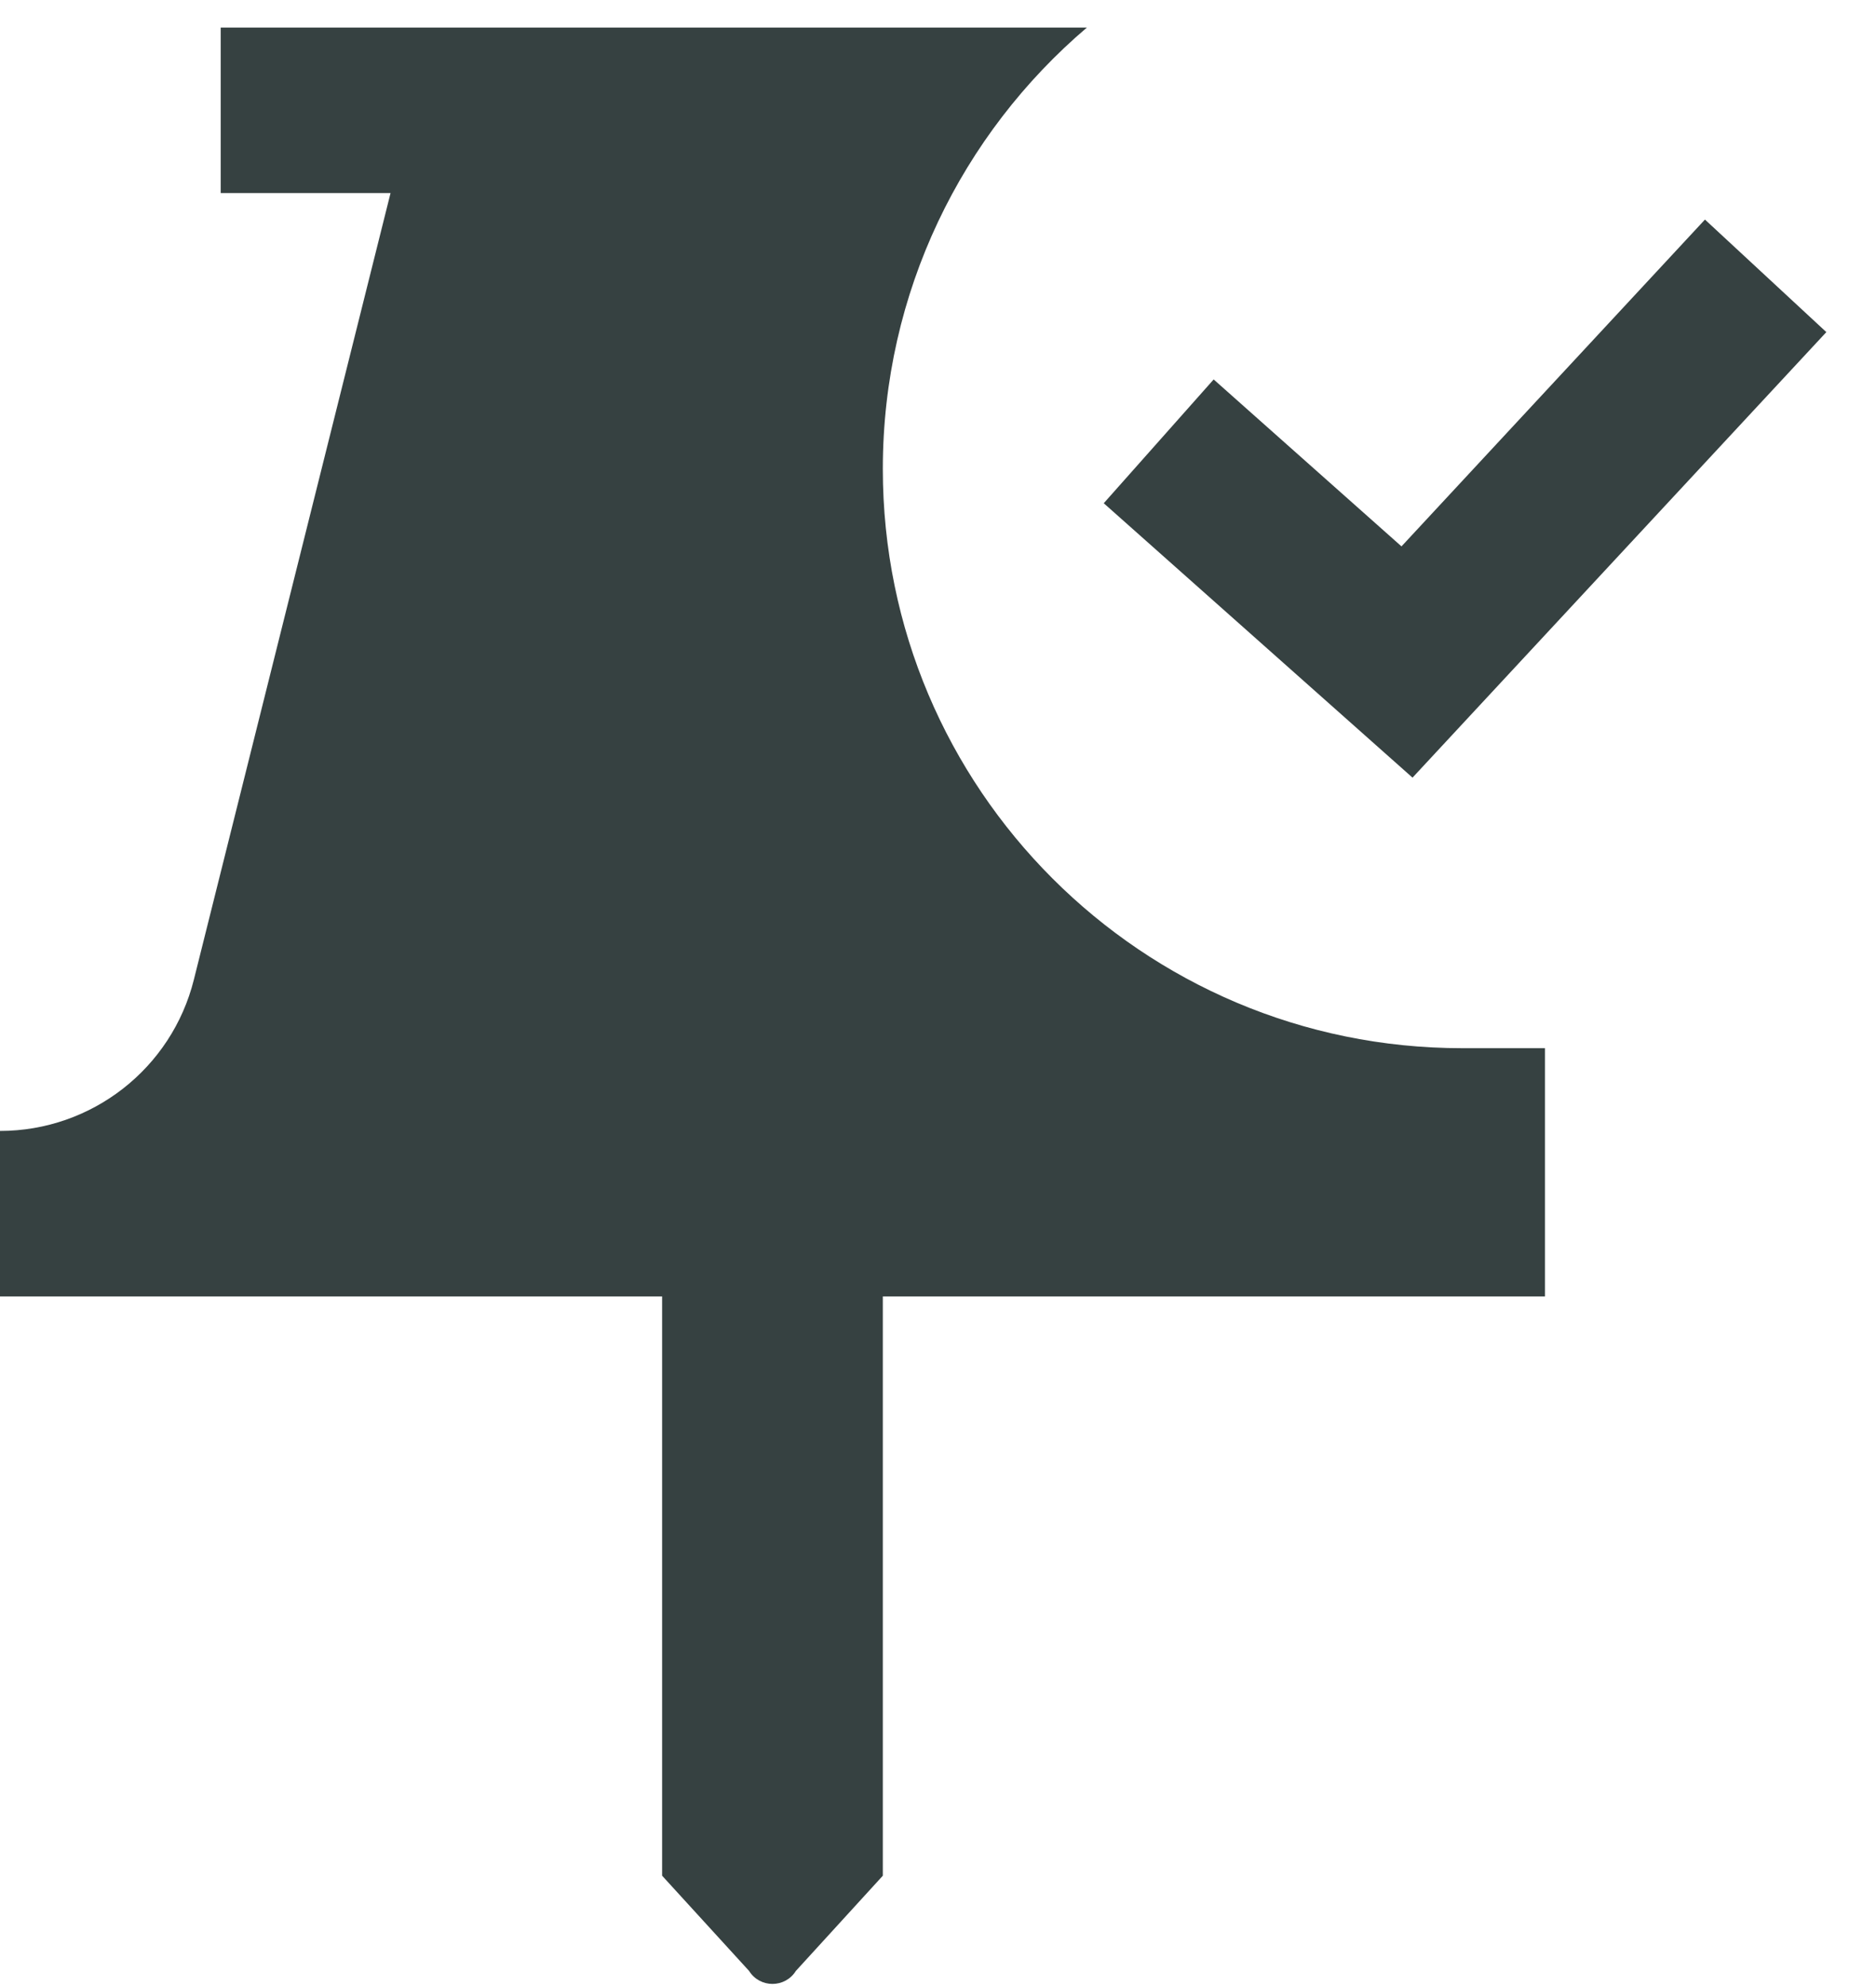 <svg width="17" height="18" viewBox="0 0 17 18" fill="none" xmlns="http://www.w3.org/2000/svg">
<path d="M2 0.25H9.849C8.718 1.213 8 2.648 8 4.25C8 7.149 10.351 9.5 13.25 9.5H14V11.75H8V17L7.212 17.863C7.114 18.02 6.886 18.02 6.788 17.863L6 17V11.75H0V10.25C0.831 10.25 1.556 9.684 1.757 8.878L3.539 1.75H2V0.25Z" fill="#364141"/>
<path d="M12.8 7.048L10.002 4.561L10.998 3.439L12.7 4.952L15.45 1.99L16.55 3.01L12.8 7.048Z" fill="#364141"/>
</svg>
